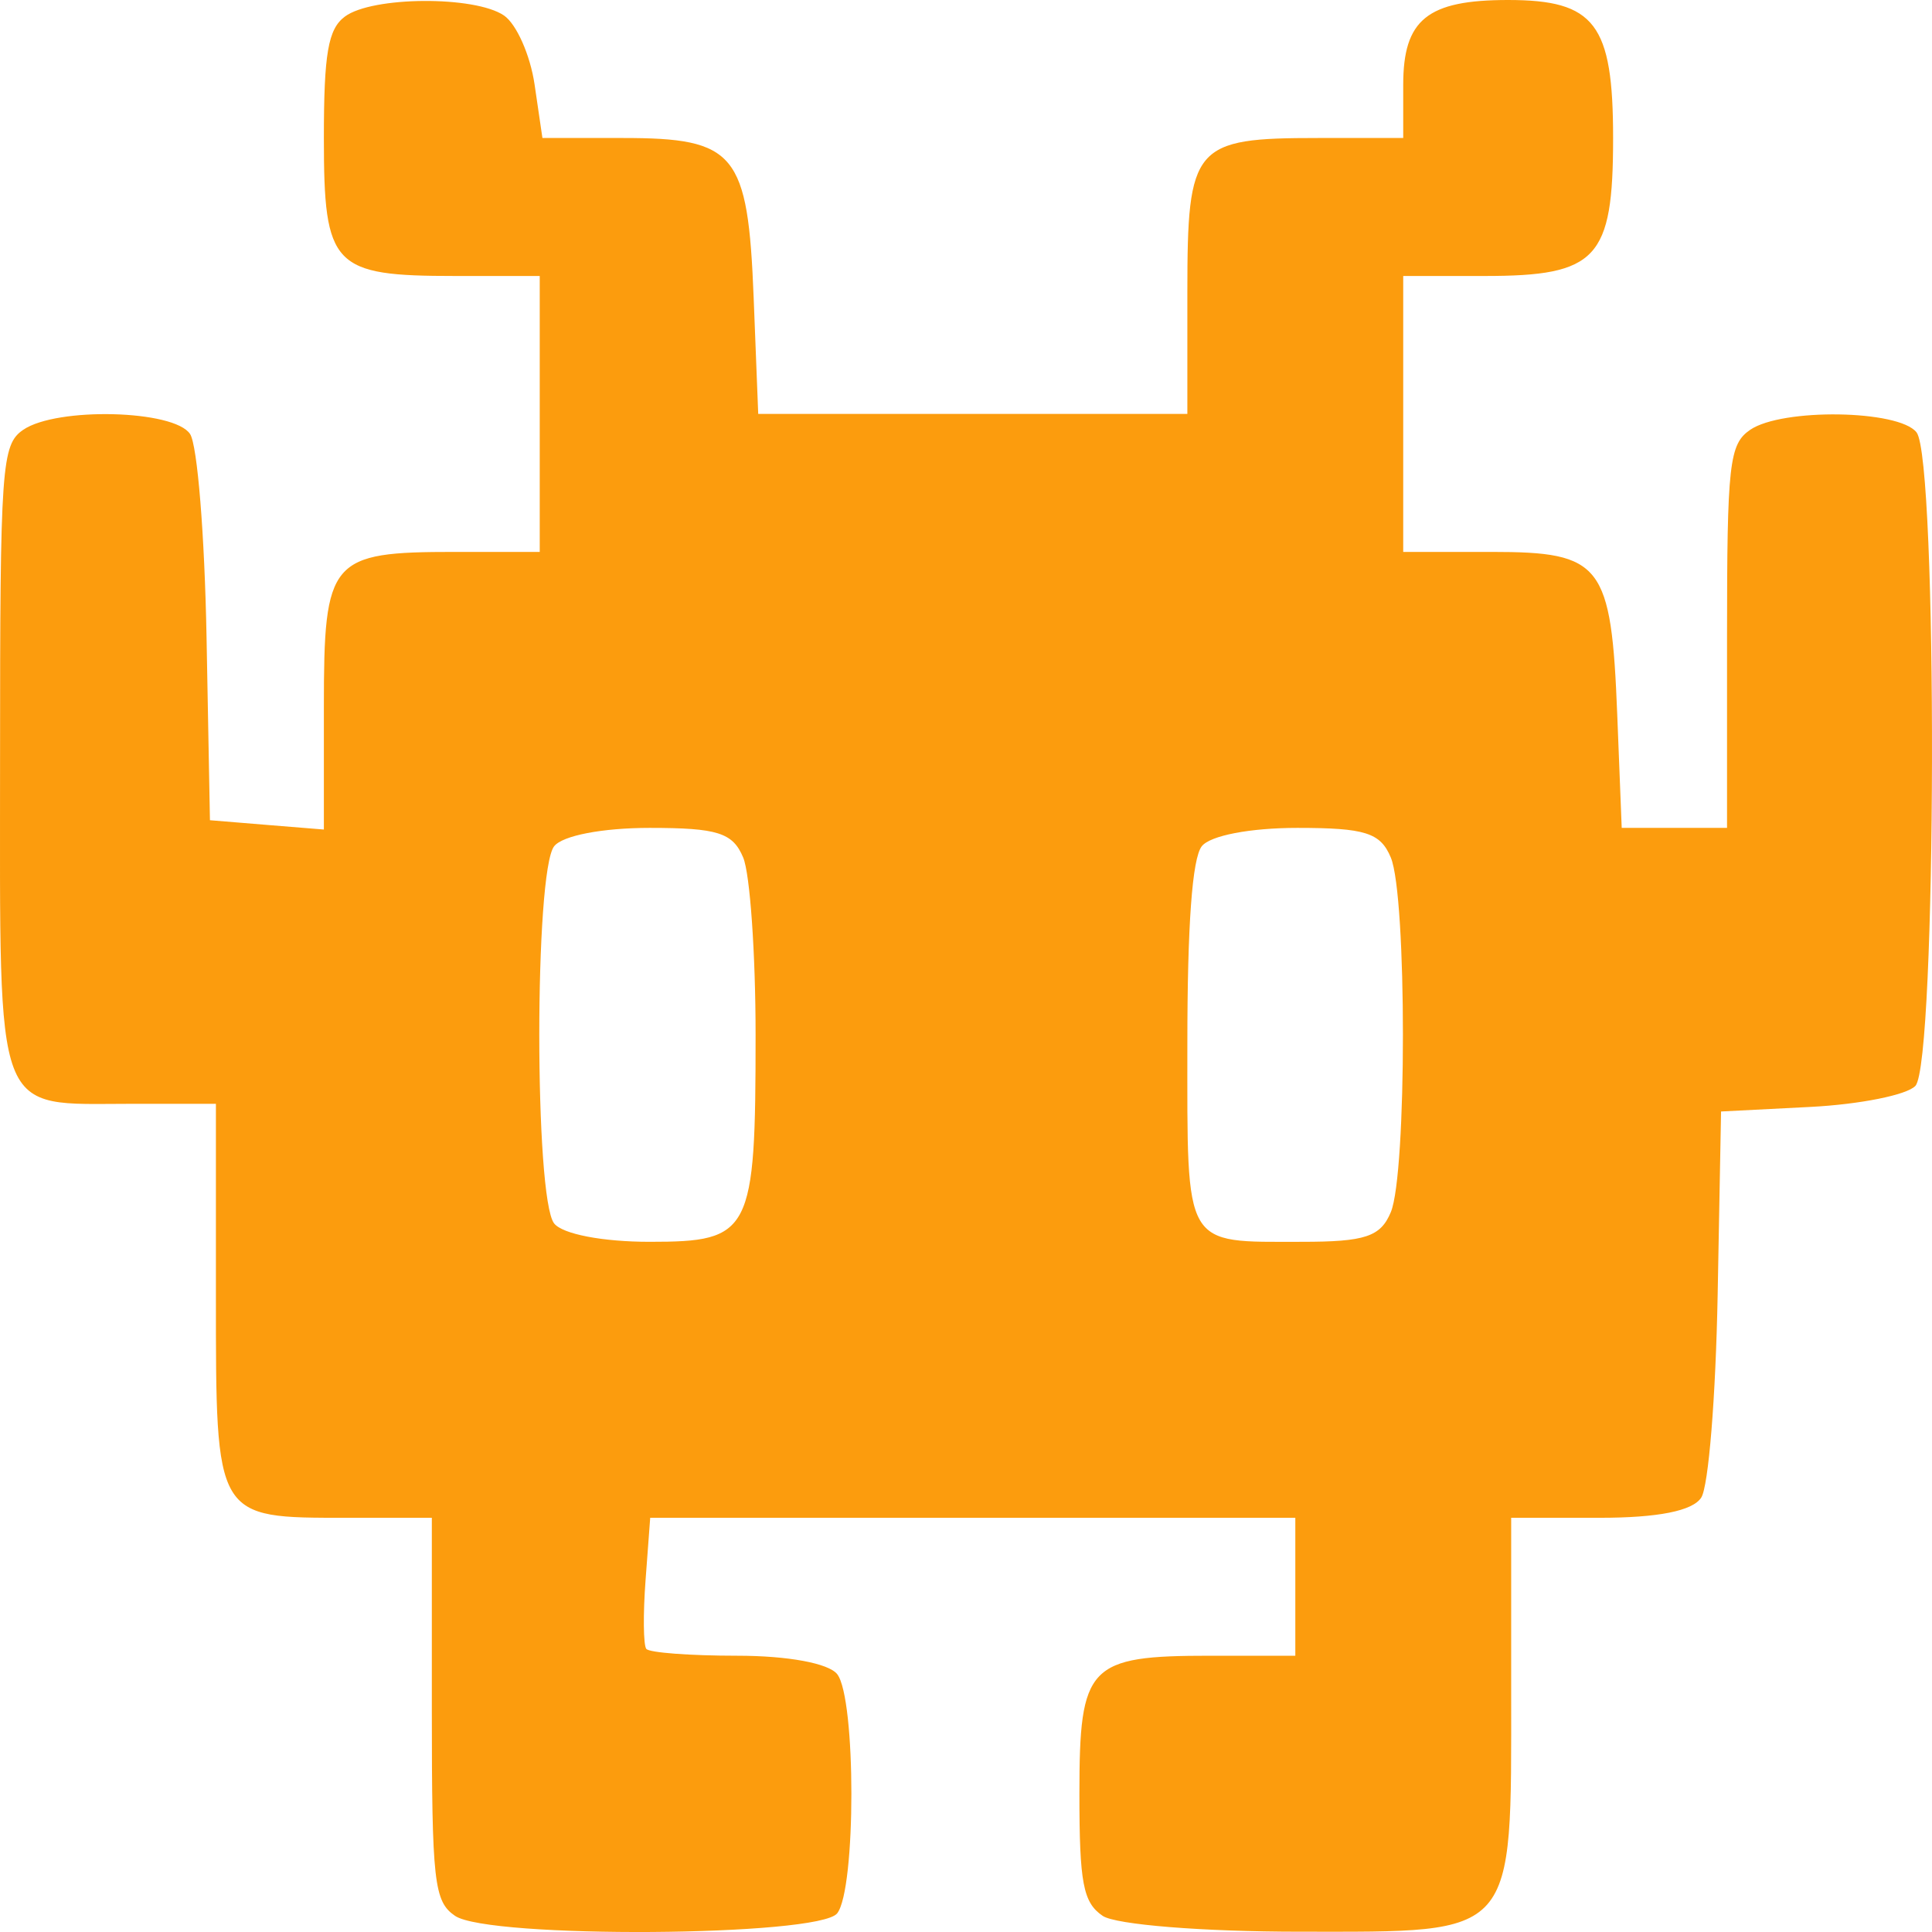 <svg width="33" height="33" viewBox="0 0 33 33" fill="none" xmlns="http://www.w3.org/2000/svg">
<path fill-rule="evenodd" clip-rule="evenodd" d="M5.891 0.283C5.604 0.496 5.532 0.912 5.532 2.361C5.532 4.557 5.681 4.714 7.772 4.714H9.219V7.07V9.427H7.772C5.633 9.427 5.532 9.547 5.532 12.069V14.169L4.559 14.09L3.586 14.01L3.528 10.884C3.495 9.129 3.372 7.607 3.247 7.414C2.978 7 0.971 6.949 0.397 7.341C0.026 7.596 0.001 7.941 0.001 12.962C0.001 19.182 -0.124 18.854 2.241 18.854H3.688V22.118C3.688 25.961 3.667 25.925 5.928 25.925H7.376V29.189C7.376 32.148 7.413 32.478 7.772 32.724C8.346 33.117 13.988 33.08 14.3 32.681C14.623 32.267 14.623 29.01 14.3 28.596C14.154 28.41 13.456 28.281 12.592 28.281C11.789 28.281 11.09 28.229 11.039 28.164C10.989 28.1 10.983 27.569 11.027 26.986L11.106 25.925H16.615H22.125V27.103V28.281H20.677C18.586 28.281 18.437 28.438 18.437 30.638C18.437 32.164 18.5 32.496 18.834 32.724C19.055 32.875 20.545 32.995 22.202 32.995C25.926 32.995 25.812 33.126 25.812 28.878V25.925H27.323C28.32 25.925 28.91 25.808 29.058 25.581C29.183 25.388 29.306 23.866 29.339 22.111L29.397 18.985L30.924 18.907C31.764 18.864 32.571 18.703 32.716 18.548C33.082 18.16 33.1 7.85 32.736 7.385C32.434 6.999 30.44 6.969 29.895 7.341C29.536 7.587 29.499 7.917 29.499 10.877V14.141H28.6H27.7L27.624 12.213C27.522 9.632 27.365 9.427 25.48 9.427H23.968V7.07V4.714H25.363C27.28 4.714 27.553 4.42 27.553 2.357C27.553 0.407 27.243 0 25.759 0C24.38 0 23.968 0.333 23.968 1.449V2.357H22.521C20.384 2.357 20.281 2.478 20.281 4.985V7.07H16.616H12.951L12.873 5.081C12.775 2.61 12.567 2.357 10.637 2.357H9.265L9.131 1.443C9.057 0.941 8.822 0.411 8.609 0.265C8.112 -0.075 6.356 -0.064 5.891 0.283ZM12.694 14.647C12.811 14.926 12.906 16.289 12.906 17.676C12.906 21.063 12.831 21.211 11.097 21.211C10.292 21.211 9.608 21.079 9.465 20.897C9.127 20.465 9.127 14.887 9.465 14.455C9.608 14.272 10.292 14.141 11.097 14.141C12.257 14.141 12.517 14.223 12.694 14.647ZM23.756 14.647C24.032 15.305 24.032 20.047 23.756 20.705C23.581 21.124 23.32 21.211 22.237 21.211C20.201 21.211 20.281 21.349 20.281 17.831C20.281 15.799 20.364 14.663 20.527 14.455C20.67 14.272 21.354 14.141 22.159 14.141C23.319 14.141 23.579 14.223 23.756 14.647Z" fill="#FC9C0D"/>
</svg>
